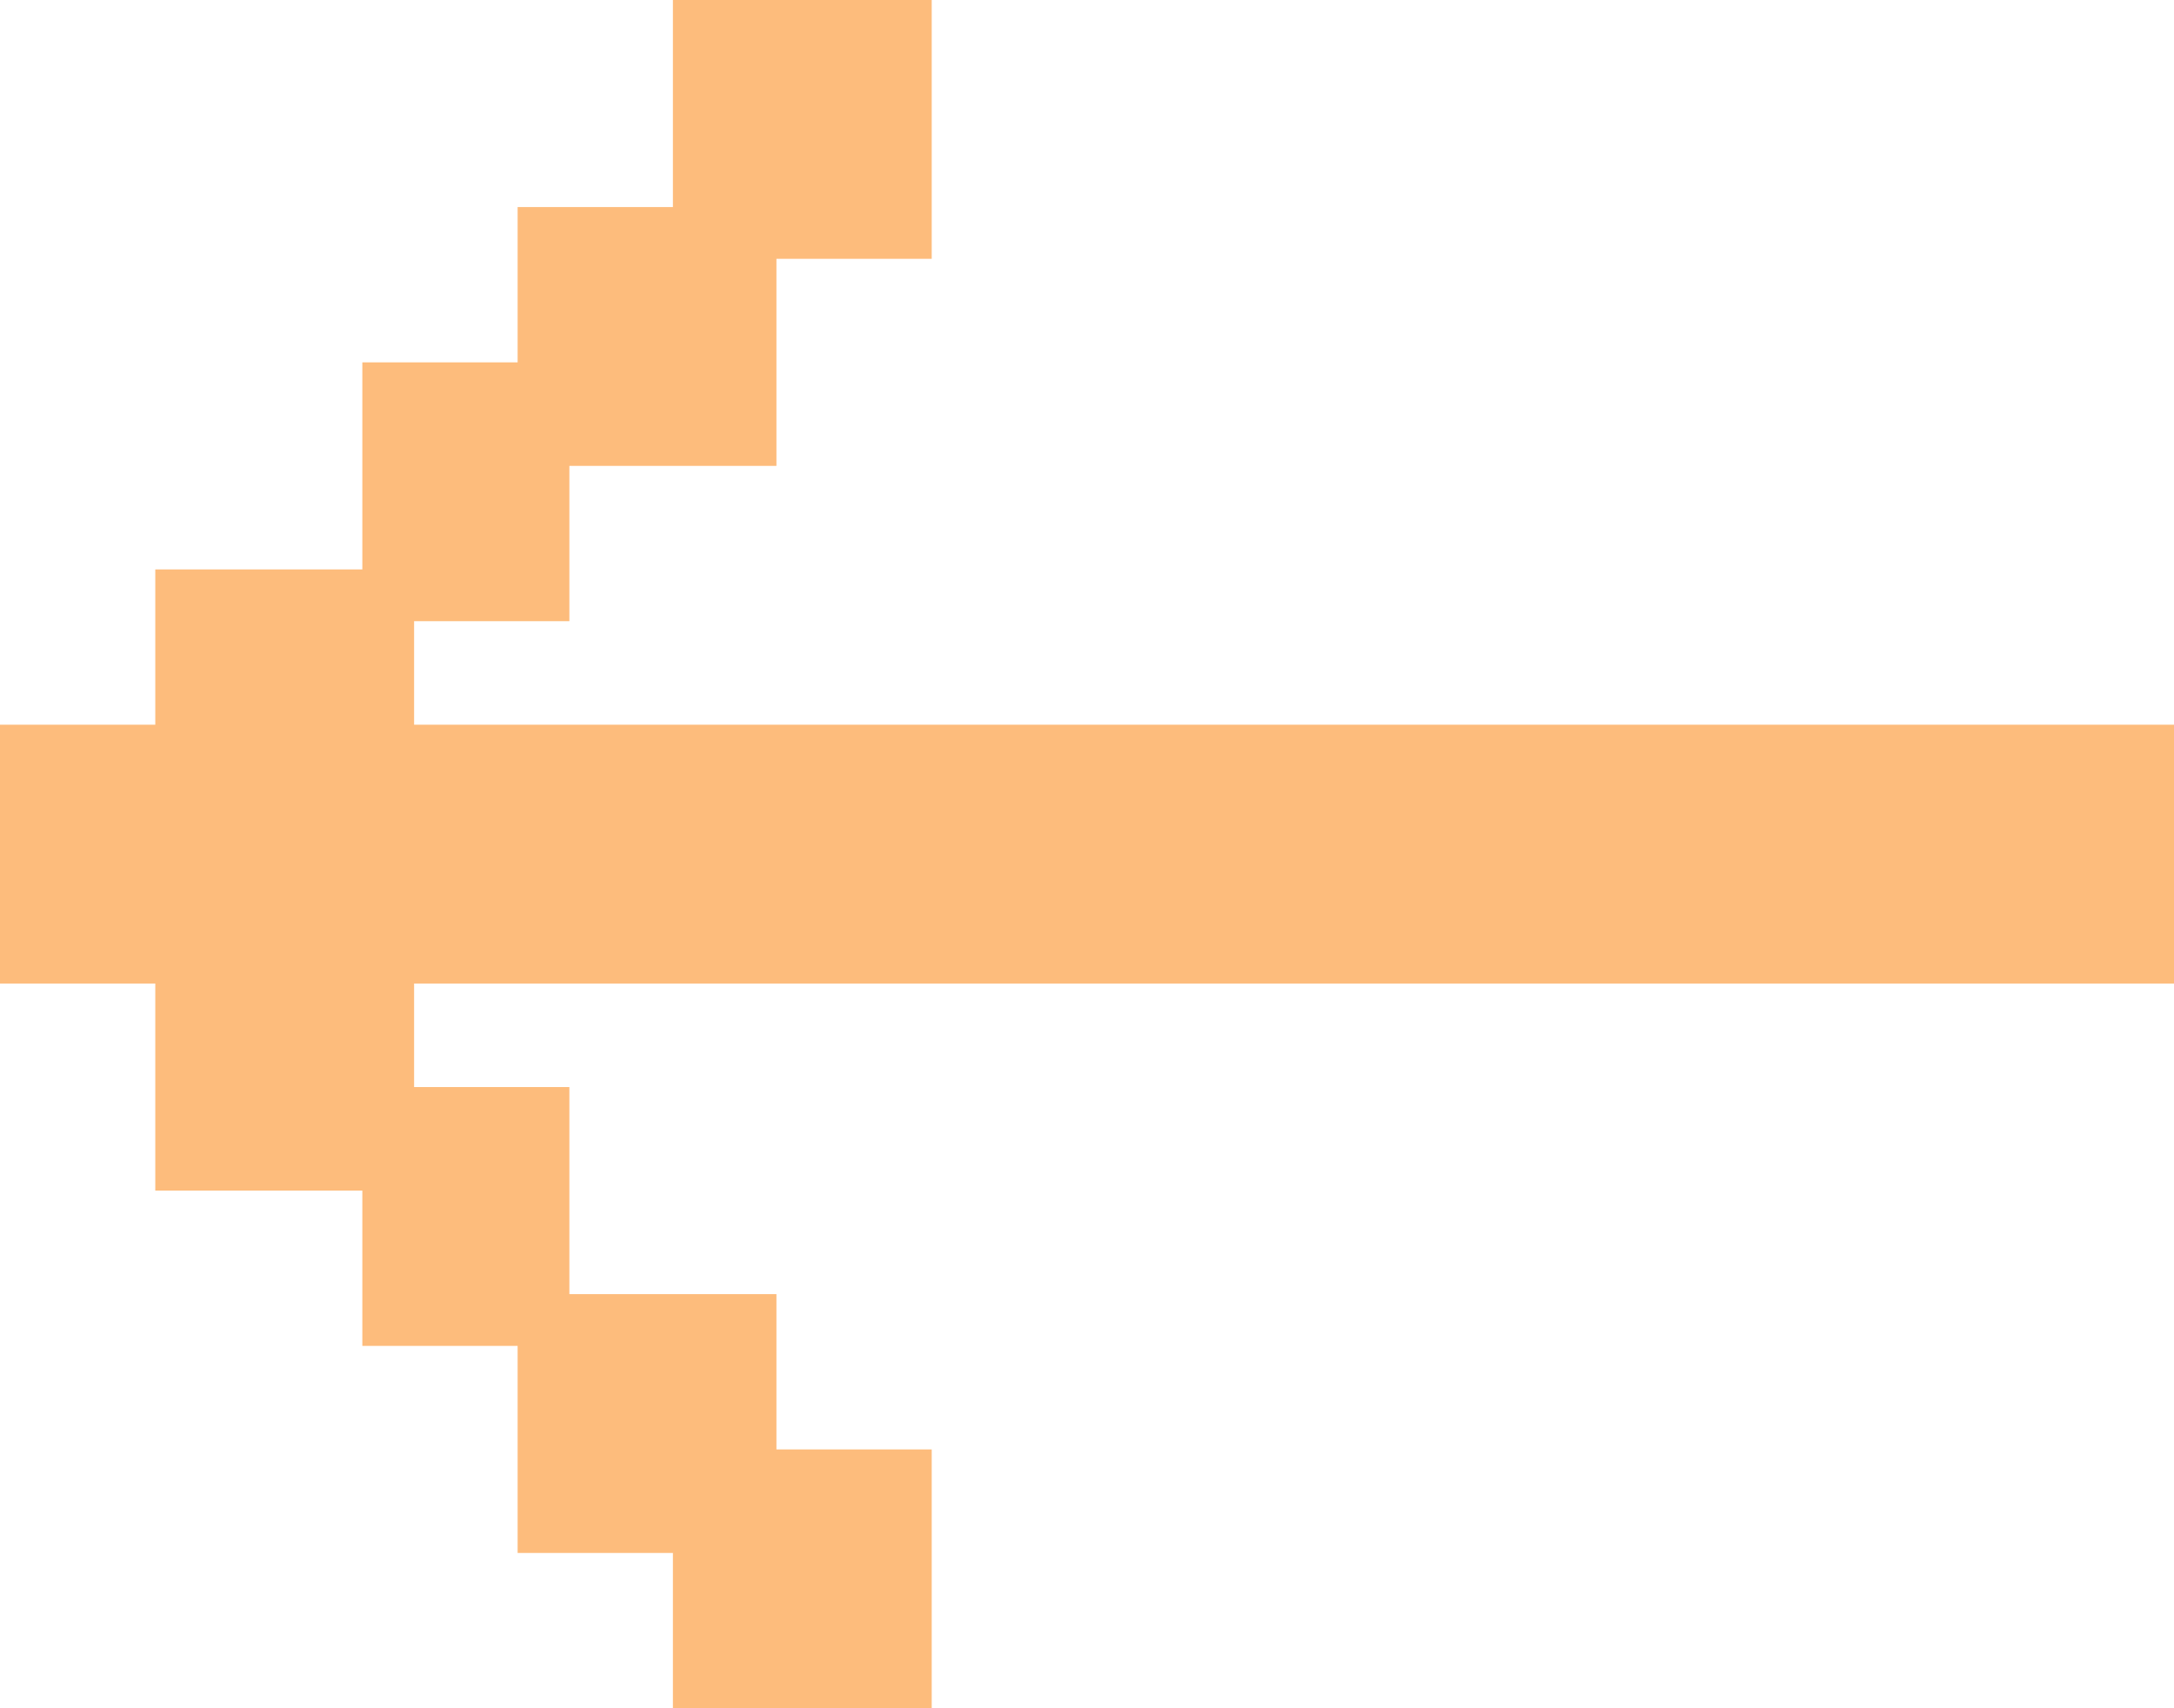 <svg width="42" height="33" viewBox="0 0 42 33" fill="none" xmlns="http://www.w3.org/2000/svg">
<path fill-rule="evenodd" clip-rule="evenodd" d="M18 5H15V9H11V12H8V14H42V19H8V21H11V25H15V28H18V33H13V30H10V26H7V23H3V19H0V14H3V11H7V7H10V4H13V0H18V5Z" fill="#FDBC7C"/>
</svg>
